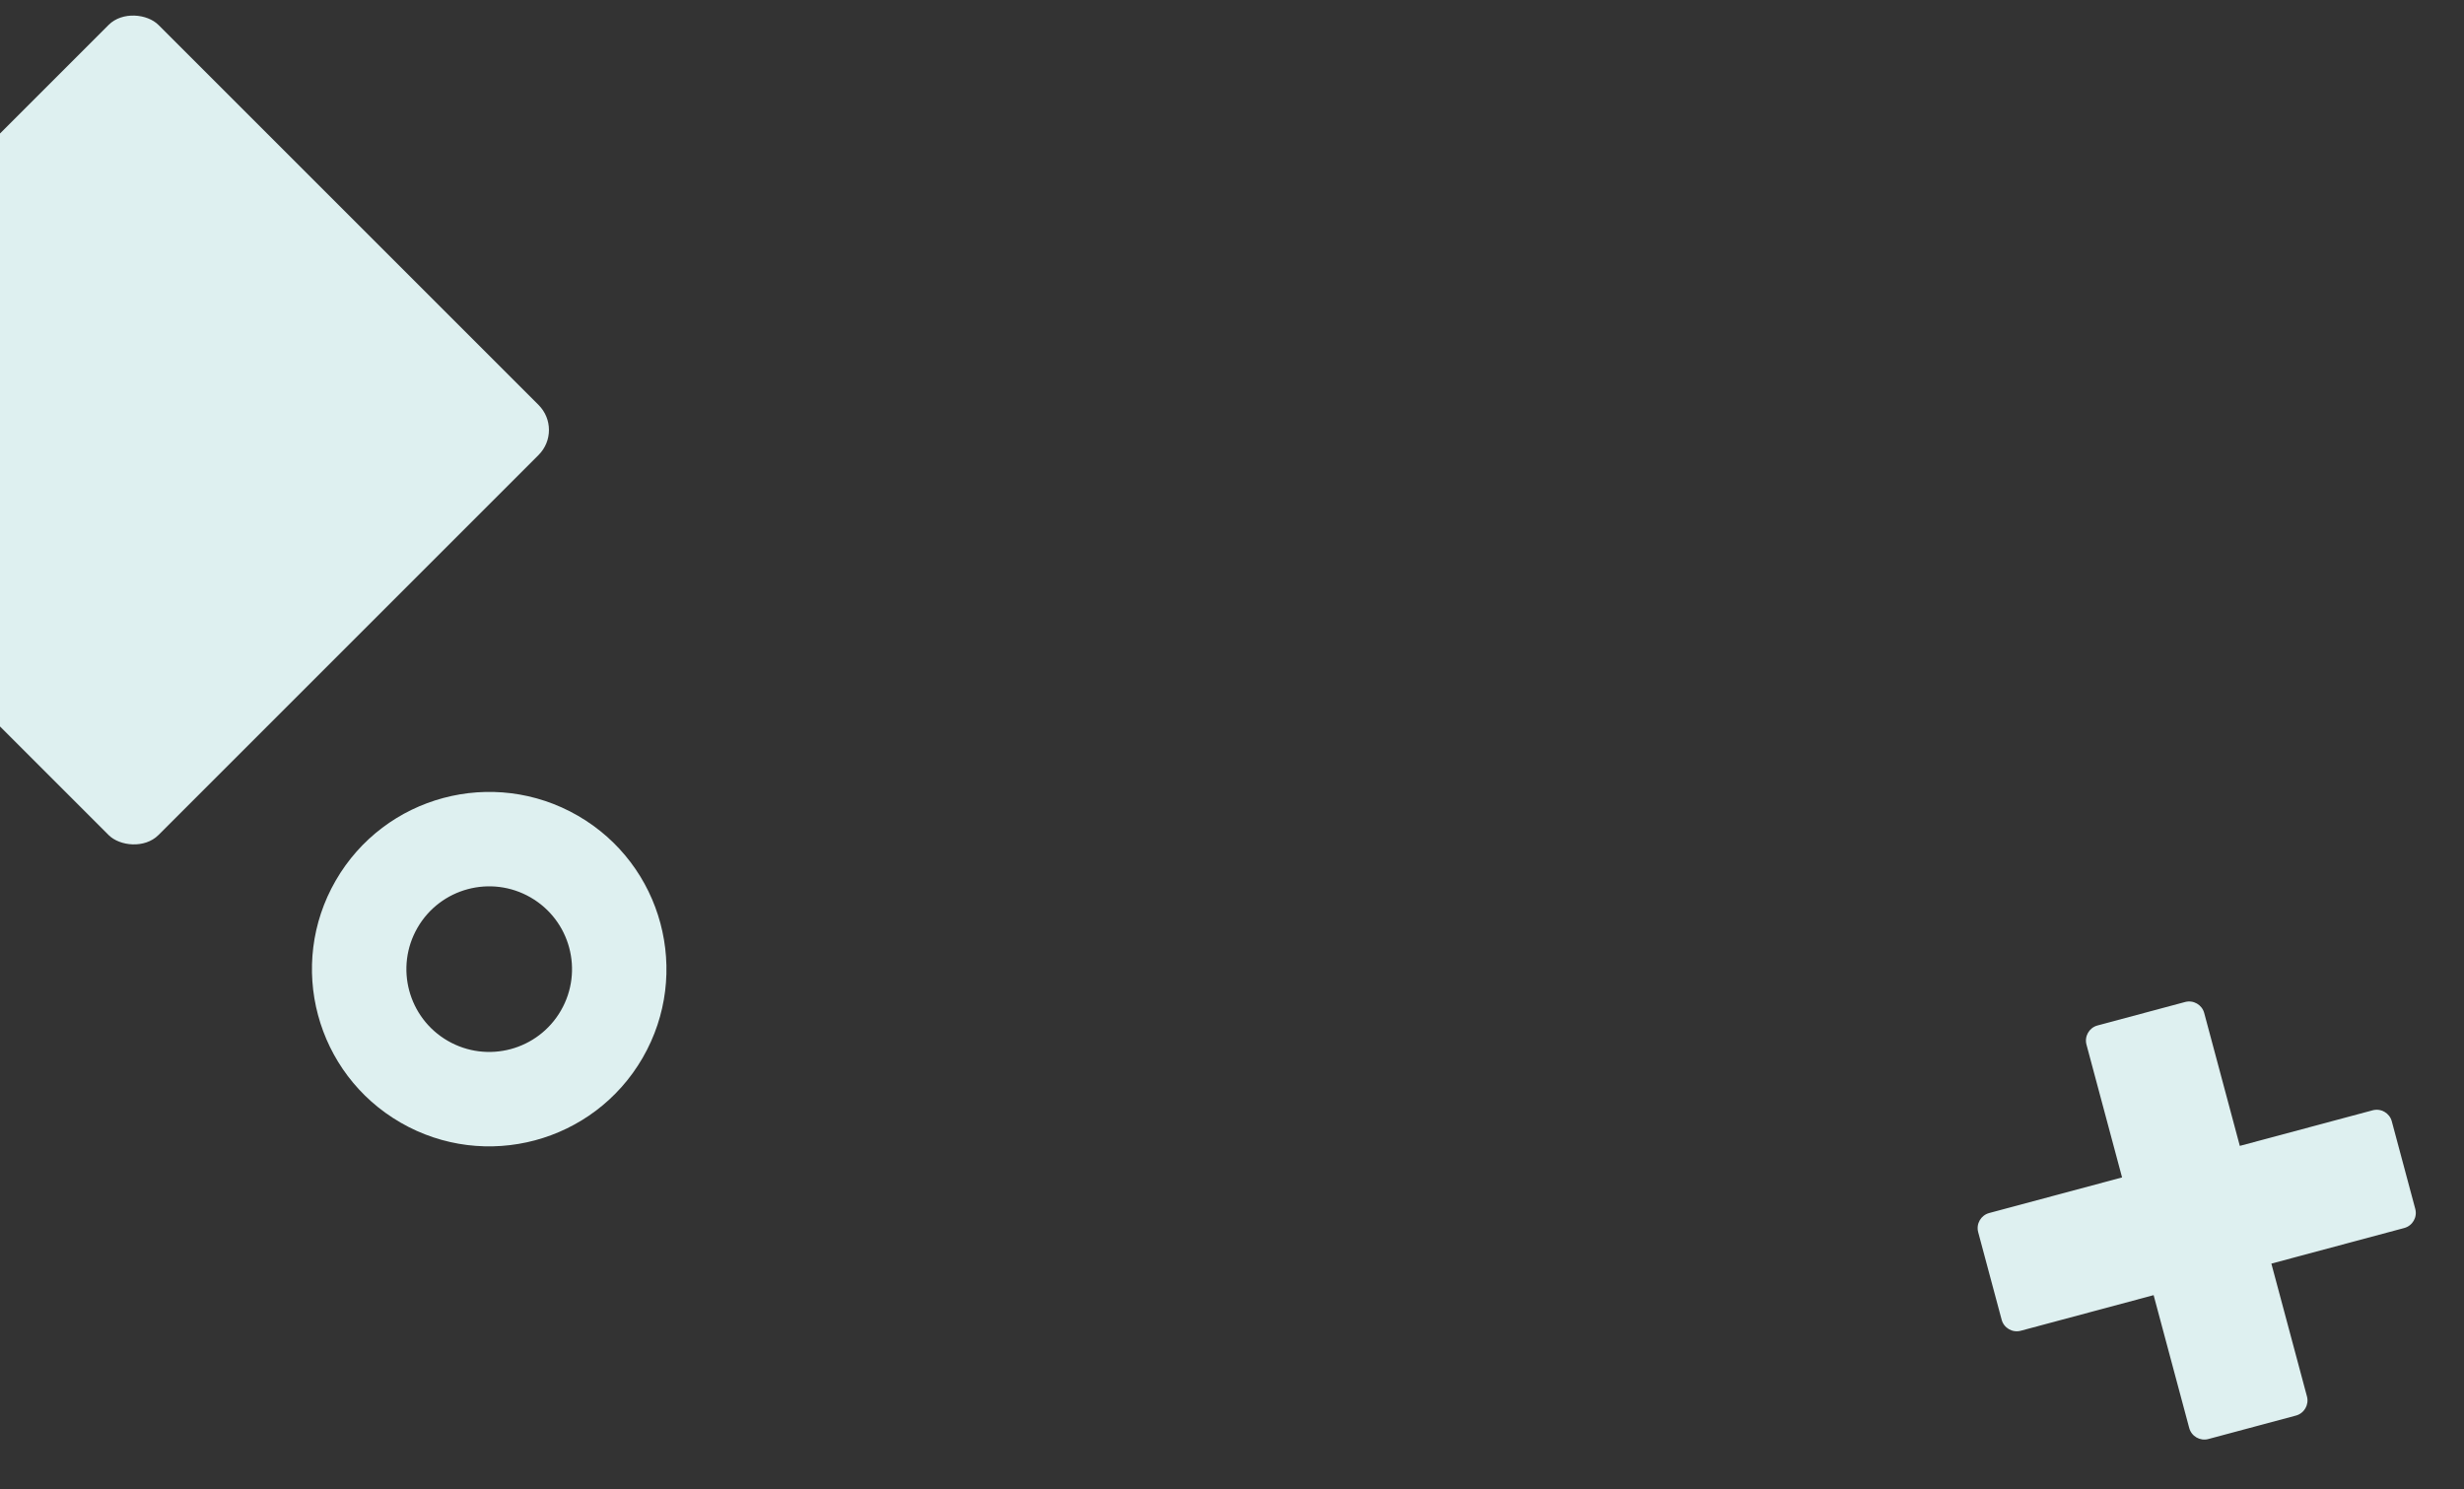 <svg width="349" height="211" viewBox="0 0 349 211" fill="none" xmlns="http://www.w3.org/2000/svg">
    <rect x="0" y="0" width="349" height="211" fill="#333333" stroke="none"/>
    <rect x="-42" y="60.913" width="86.143" height="86.143" rx="5" transform="rotate(-45 -42 60.913)" fill="#DEF0F0"/>
    <path d="M81.843 115.551C93.849 122.483 97.963 137.836 91.031 149.843C84.099 161.849 68.746 165.963 56.74 159.031C44.733 152.099 40.62 136.746 47.551 124.74C54.483 112.733 69.836 108.62 81.843 115.551ZM63.427 147.449C69.037 150.688 76.21 148.766 79.449 143.156C82.688 137.546 80.766 130.372 75.156 127.134C69.546 123.895 62.372 125.817 59.133 131.427C55.895 137.037 57.817 144.21 63.427 147.449Z" fill="#DEF0F0"/>
    <path d="M310.08 202.291C310.396 203.472 311.61 204.173 312.791 203.857L325.193 200.534C326.373 200.217 327.074 199.003 326.758 197.823L321.716 179.006L340.532 173.965C341.713 173.648 342.414 172.434 342.097 171.253L338.774 158.852C338.458 157.671 337.244 156.97 336.063 157.287L317.247 162.328L312.205 143.512C311.889 142.331 310.675 141.63 309.494 141.947L297.093 145.27C295.912 145.586 295.211 146.8 295.527 147.981L300.569 166.797L281.753 171.839C280.572 172.155 279.871 173.369 280.188 174.55L283.511 186.952C283.827 188.133 285.041 188.833 286.222 188.517L305.038 183.475L310.08 202.291Z" fill="#DEF0F0"/>
</svg>

